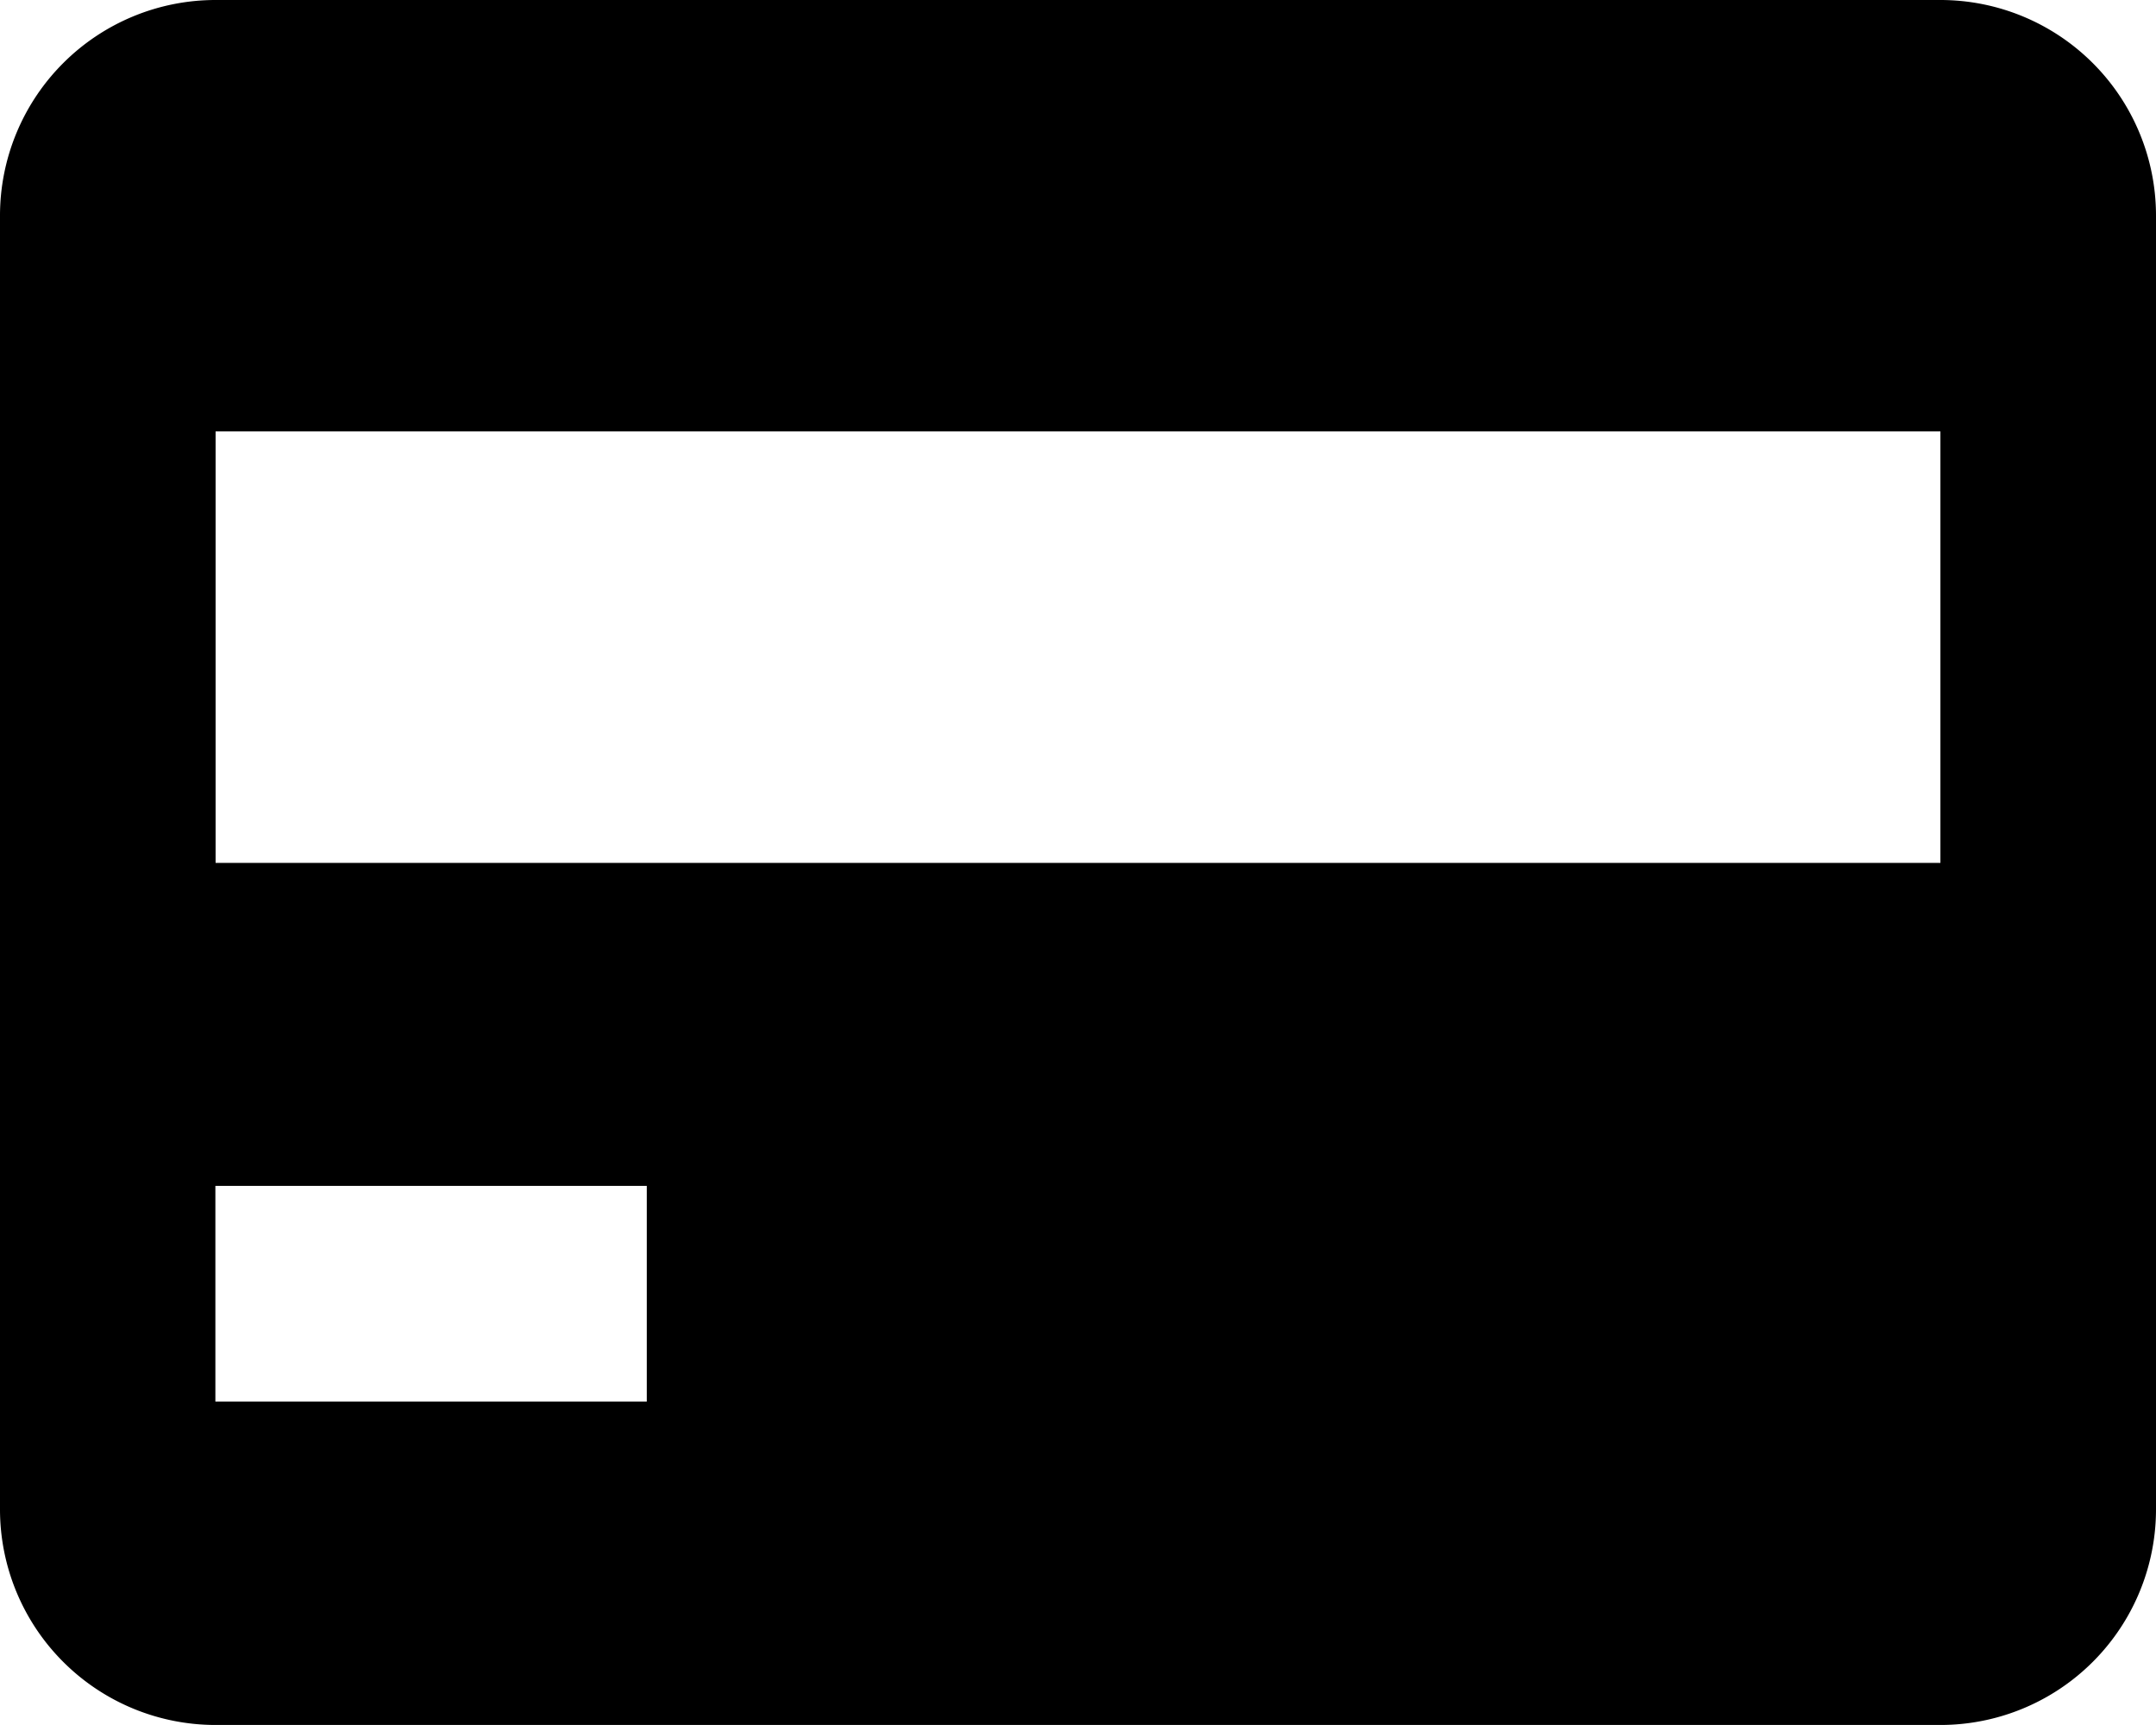<svg xmlns="http://www.w3.org/2000/svg" width="27.488" height="21.99" viewBox="0 0 27.488 21.99">
  <g id="Grupo_3751" data-name="Grupo 3751" transform="translate(-1126.256 -659.071)">
    <path id="so-cvv" d="M26.739,4H4.749A2.749,2.749,0,0,0,2,6.749V23.242A2.749,2.749,0,0,0,4.749,25.99h21.99a2.749,2.749,0,0,0,2.749-2.749V6.749A2.749,2.749,0,0,0,26.739,4ZM10.246,21.867h-5.5V19.118h5.5ZM26.739,15H4.749V9.5h21.99Z" transform="translate(1124.256 655.071)" fill="#000000"/>
  </g>
</svg>
